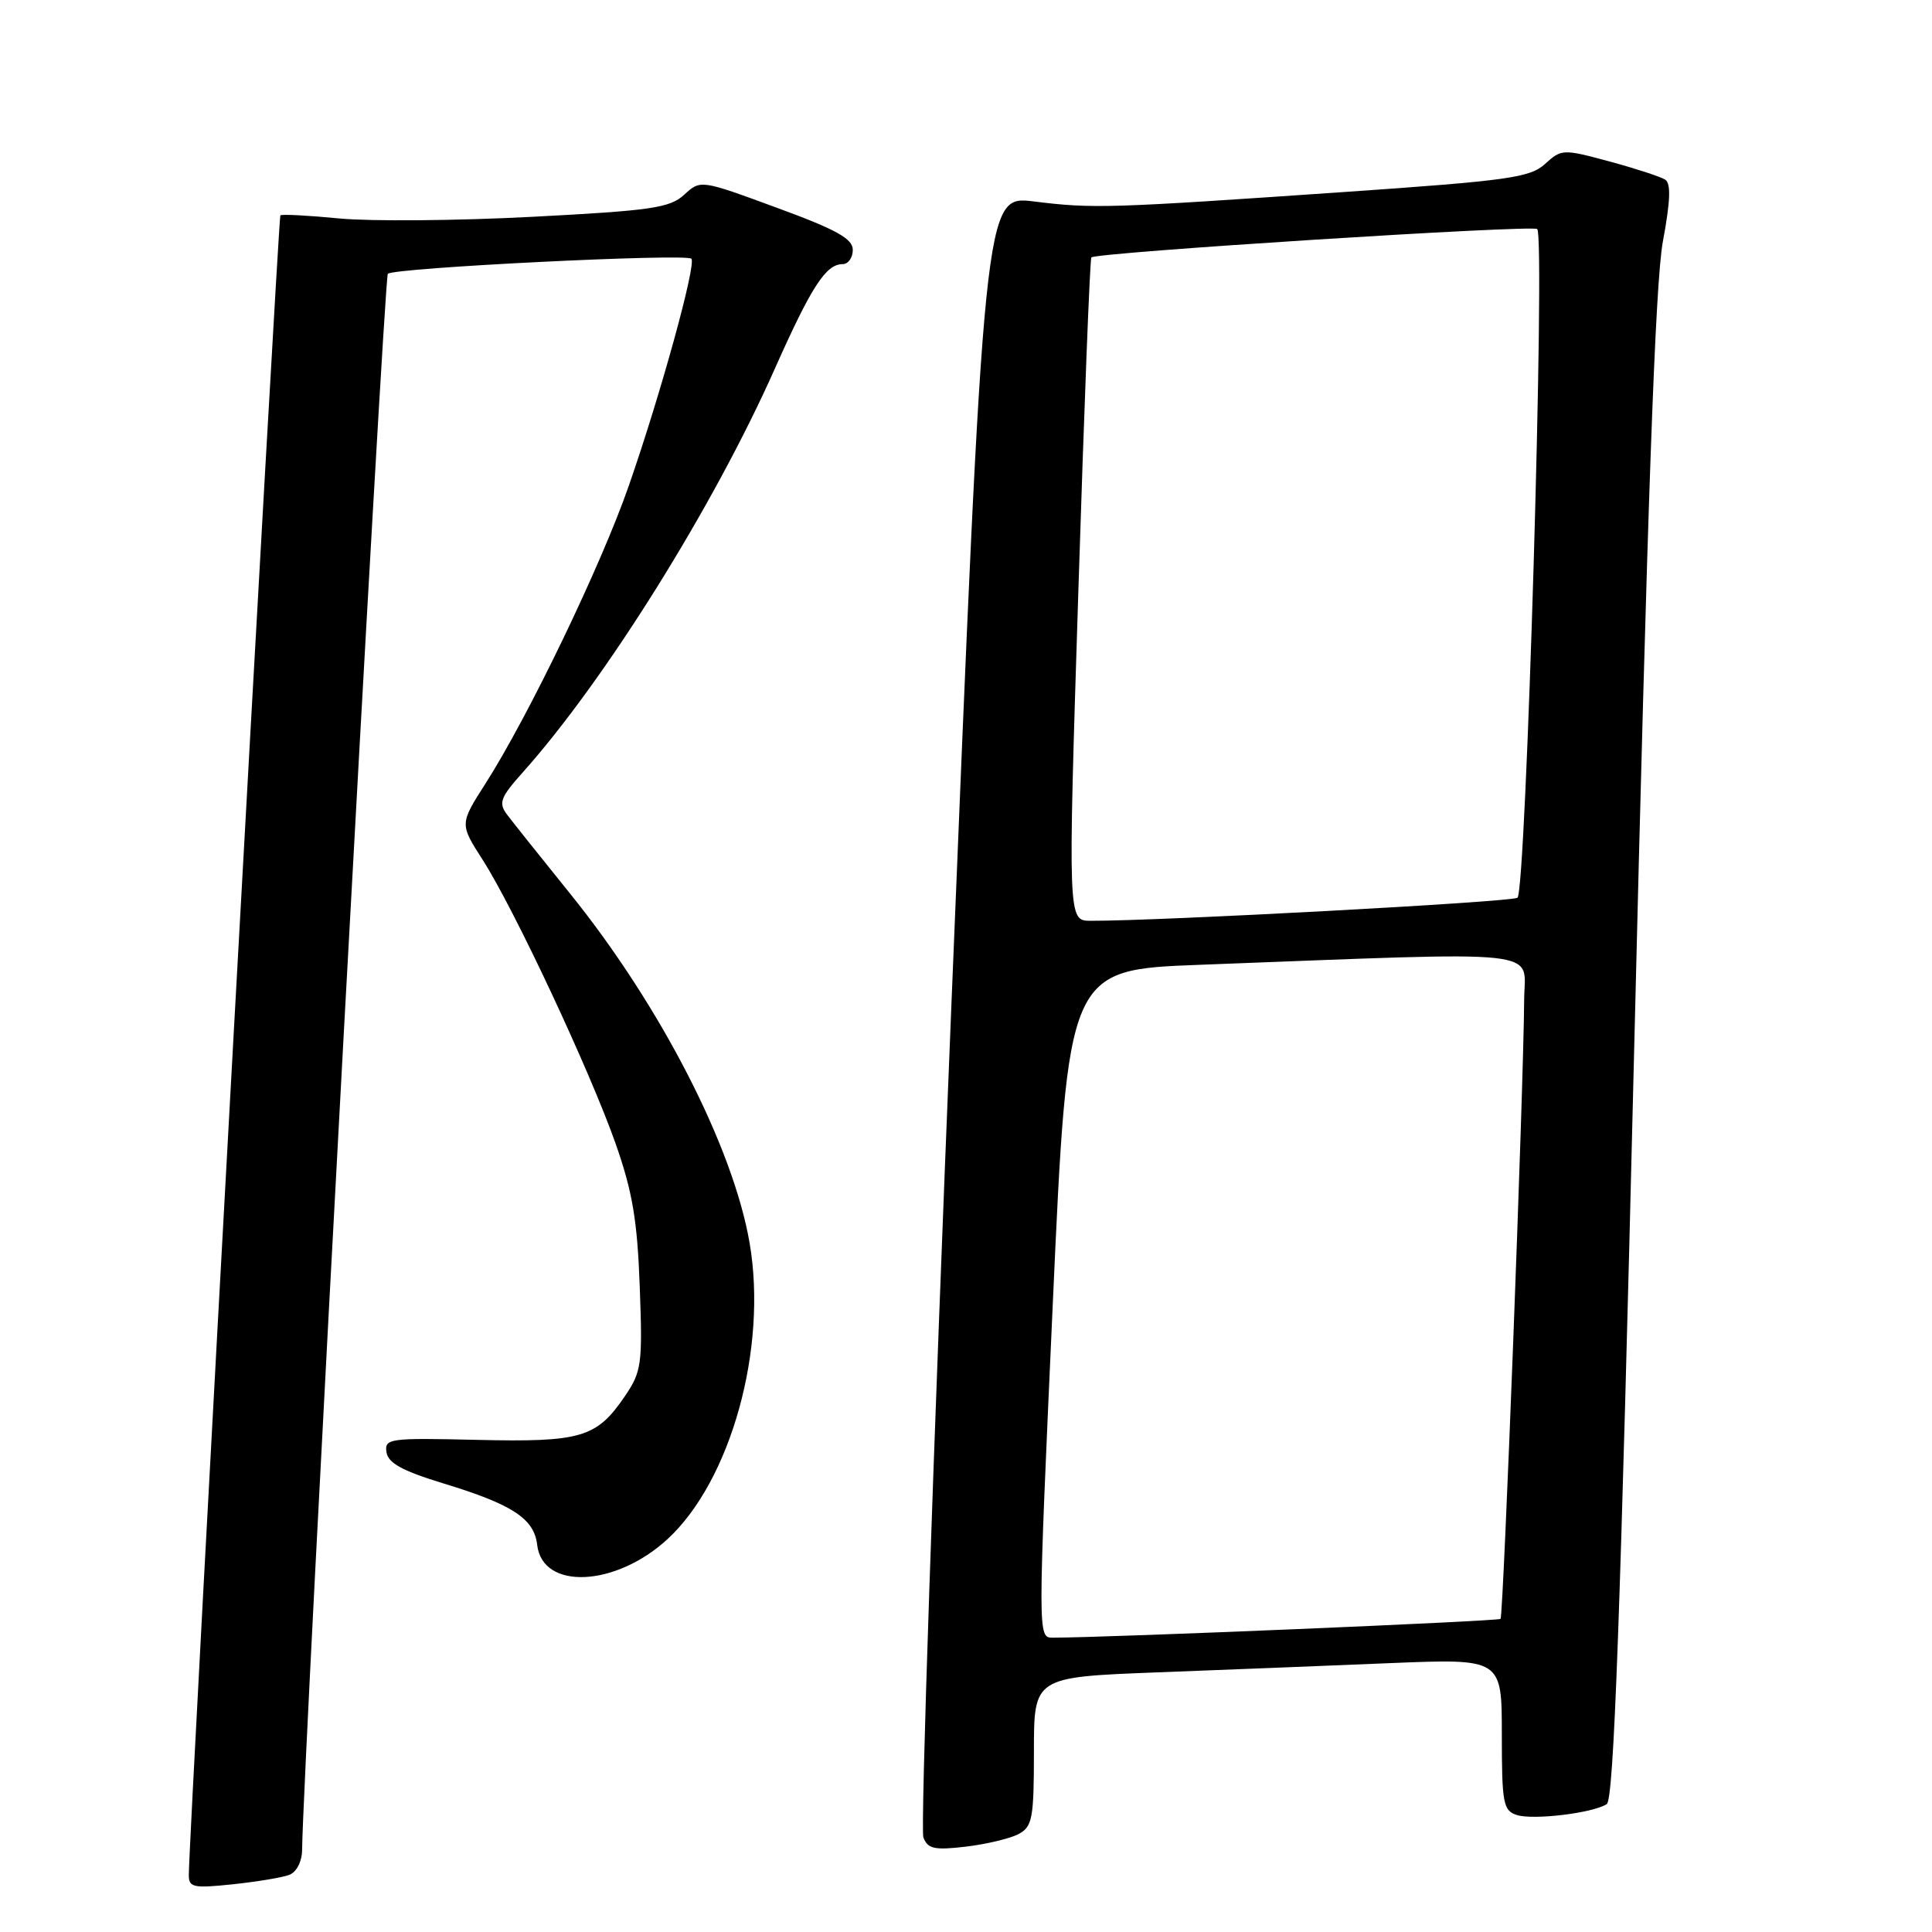 <?xml version="1.0" encoding="UTF-8" standalone="no"?>
<!DOCTYPE svg PUBLIC "-//W3C//DTD SVG 1.1//EN" "http://www.w3.org/Graphics/SVG/1.1/DTD/svg11.dtd" >
<svg xmlns="http://www.w3.org/2000/svg" xmlns:xlink="http://www.w3.org/1999/xlink" version="1.1" viewBox="0 0 256 256">
 <g >
 <path fill="currentColor"
d=" M 38.33 248.43 C 39.30 248.06 40.01 246.67 40.03 245.14 C 40.13 234.34 50.88 36.78 51.39 36.28 C 52.18 35.48 90.89 33.56 91.61 34.28 C 92.30 34.97 87.55 52.23 83.31 64.39 C 79.66 74.90 70.00 94.96 64.32 103.84 C 60.91 109.18 60.91 109.18 63.93 113.89 C 68.11 120.40 78.15 141.84 81.56 151.50 C 83.81 157.90 84.45 161.70 84.77 170.50 C 85.15 180.77 85.02 181.73 82.81 184.99 C 79.05 190.51 77.03 191.11 63.21 190.79 C 51.57 190.52 50.94 190.60 51.21 192.43 C 51.43 193.87 53.32 194.90 58.75 196.56 C 67.92 199.35 70.78 201.23 71.18 204.71 C 71.88 210.73 81.56 210.29 88.45 203.94 C 96.85 196.20 101.72 178.65 99.33 164.72 C 97.15 151.99 87.51 133.23 75.50 118.36 C 71.65 113.59 67.91 108.90 67.18 107.93 C 66.03 106.39 66.30 105.66 69.28 102.33 C 80.17 90.14 94.52 67.16 102.64 48.92 C 107.51 37.98 109.43 35.00 111.65 35.00 C 112.39 35.00 113.00 34.15 113.00 33.11 C 113.00 31.63 110.83 30.42 102.91 27.52 C 92.83 23.81 92.83 23.81 90.66 25.80 C 88.77 27.55 86.29 27.91 70.50 28.73 C 60.60 29.25 49.12 29.34 45.00 28.95 C 40.88 28.55 37.34 28.36 37.15 28.54 C 36.87 28.80 25.07 242.46 25.02 248.39 C 25.00 250.10 25.56 250.23 30.83 249.68 C 34.04 249.34 37.42 248.78 38.33 248.43 Z  M 134.97 243.02 C 136.80 242.04 137.00 240.95 137.00 232.08 C 137.00 222.23 137.00 222.23 153.25 221.60 C 162.19 221.26 176.14 220.71 184.25 220.37 C 199.00 219.77 199.00 219.77 199.00 229.82 C 199.00 238.96 199.18 239.92 200.99 240.50 C 203.18 241.19 210.97 240.26 212.90 239.06 C 213.84 238.48 214.71 214.39 216.54 138.90 C 218.28 66.95 219.33 37.43 220.34 32.00 C 221.34 26.61 221.43 24.30 220.64 23.80 C 220.03 23.41 216.71 22.33 213.25 21.39 C 207.10 19.73 206.91 19.74 204.73 21.72 C 202.74 23.54 199.86 23.94 178.00 25.45 C 146.82 27.60 144.84 27.67 136.97 26.69 C 130.43 25.89 130.43 25.89 126.04 133.77 C 123.63 193.10 121.96 242.46 122.35 243.46 C 122.93 244.99 123.81 245.18 127.99 244.69 C 130.72 244.36 133.86 243.61 134.97 243.02 Z  M 139.50 172.75 C 141.50 128.50 141.50 128.50 159.00 127.84 C 205.74 126.07 202.01 125.67 201.96 132.45 C 201.88 144.35 199.21 214.12 198.83 214.51 C 198.51 214.82 146.89 216.99 139.50 217.00 C 137.50 217.00 137.50 217.00 139.50 172.75 Z  M 142.89 78.25 C 143.65 54.19 144.42 34.32 144.61 34.11 C 145.18 33.45 203.10 29.77 203.69 30.35 C 204.78 31.44 202.21 118.25 201.07 118.96 C 200.14 119.53 153.60 122.04 144.50 122.01 C 141.50 122.00 141.50 122.00 142.89 78.25 Z "/>
</g>
</svg>